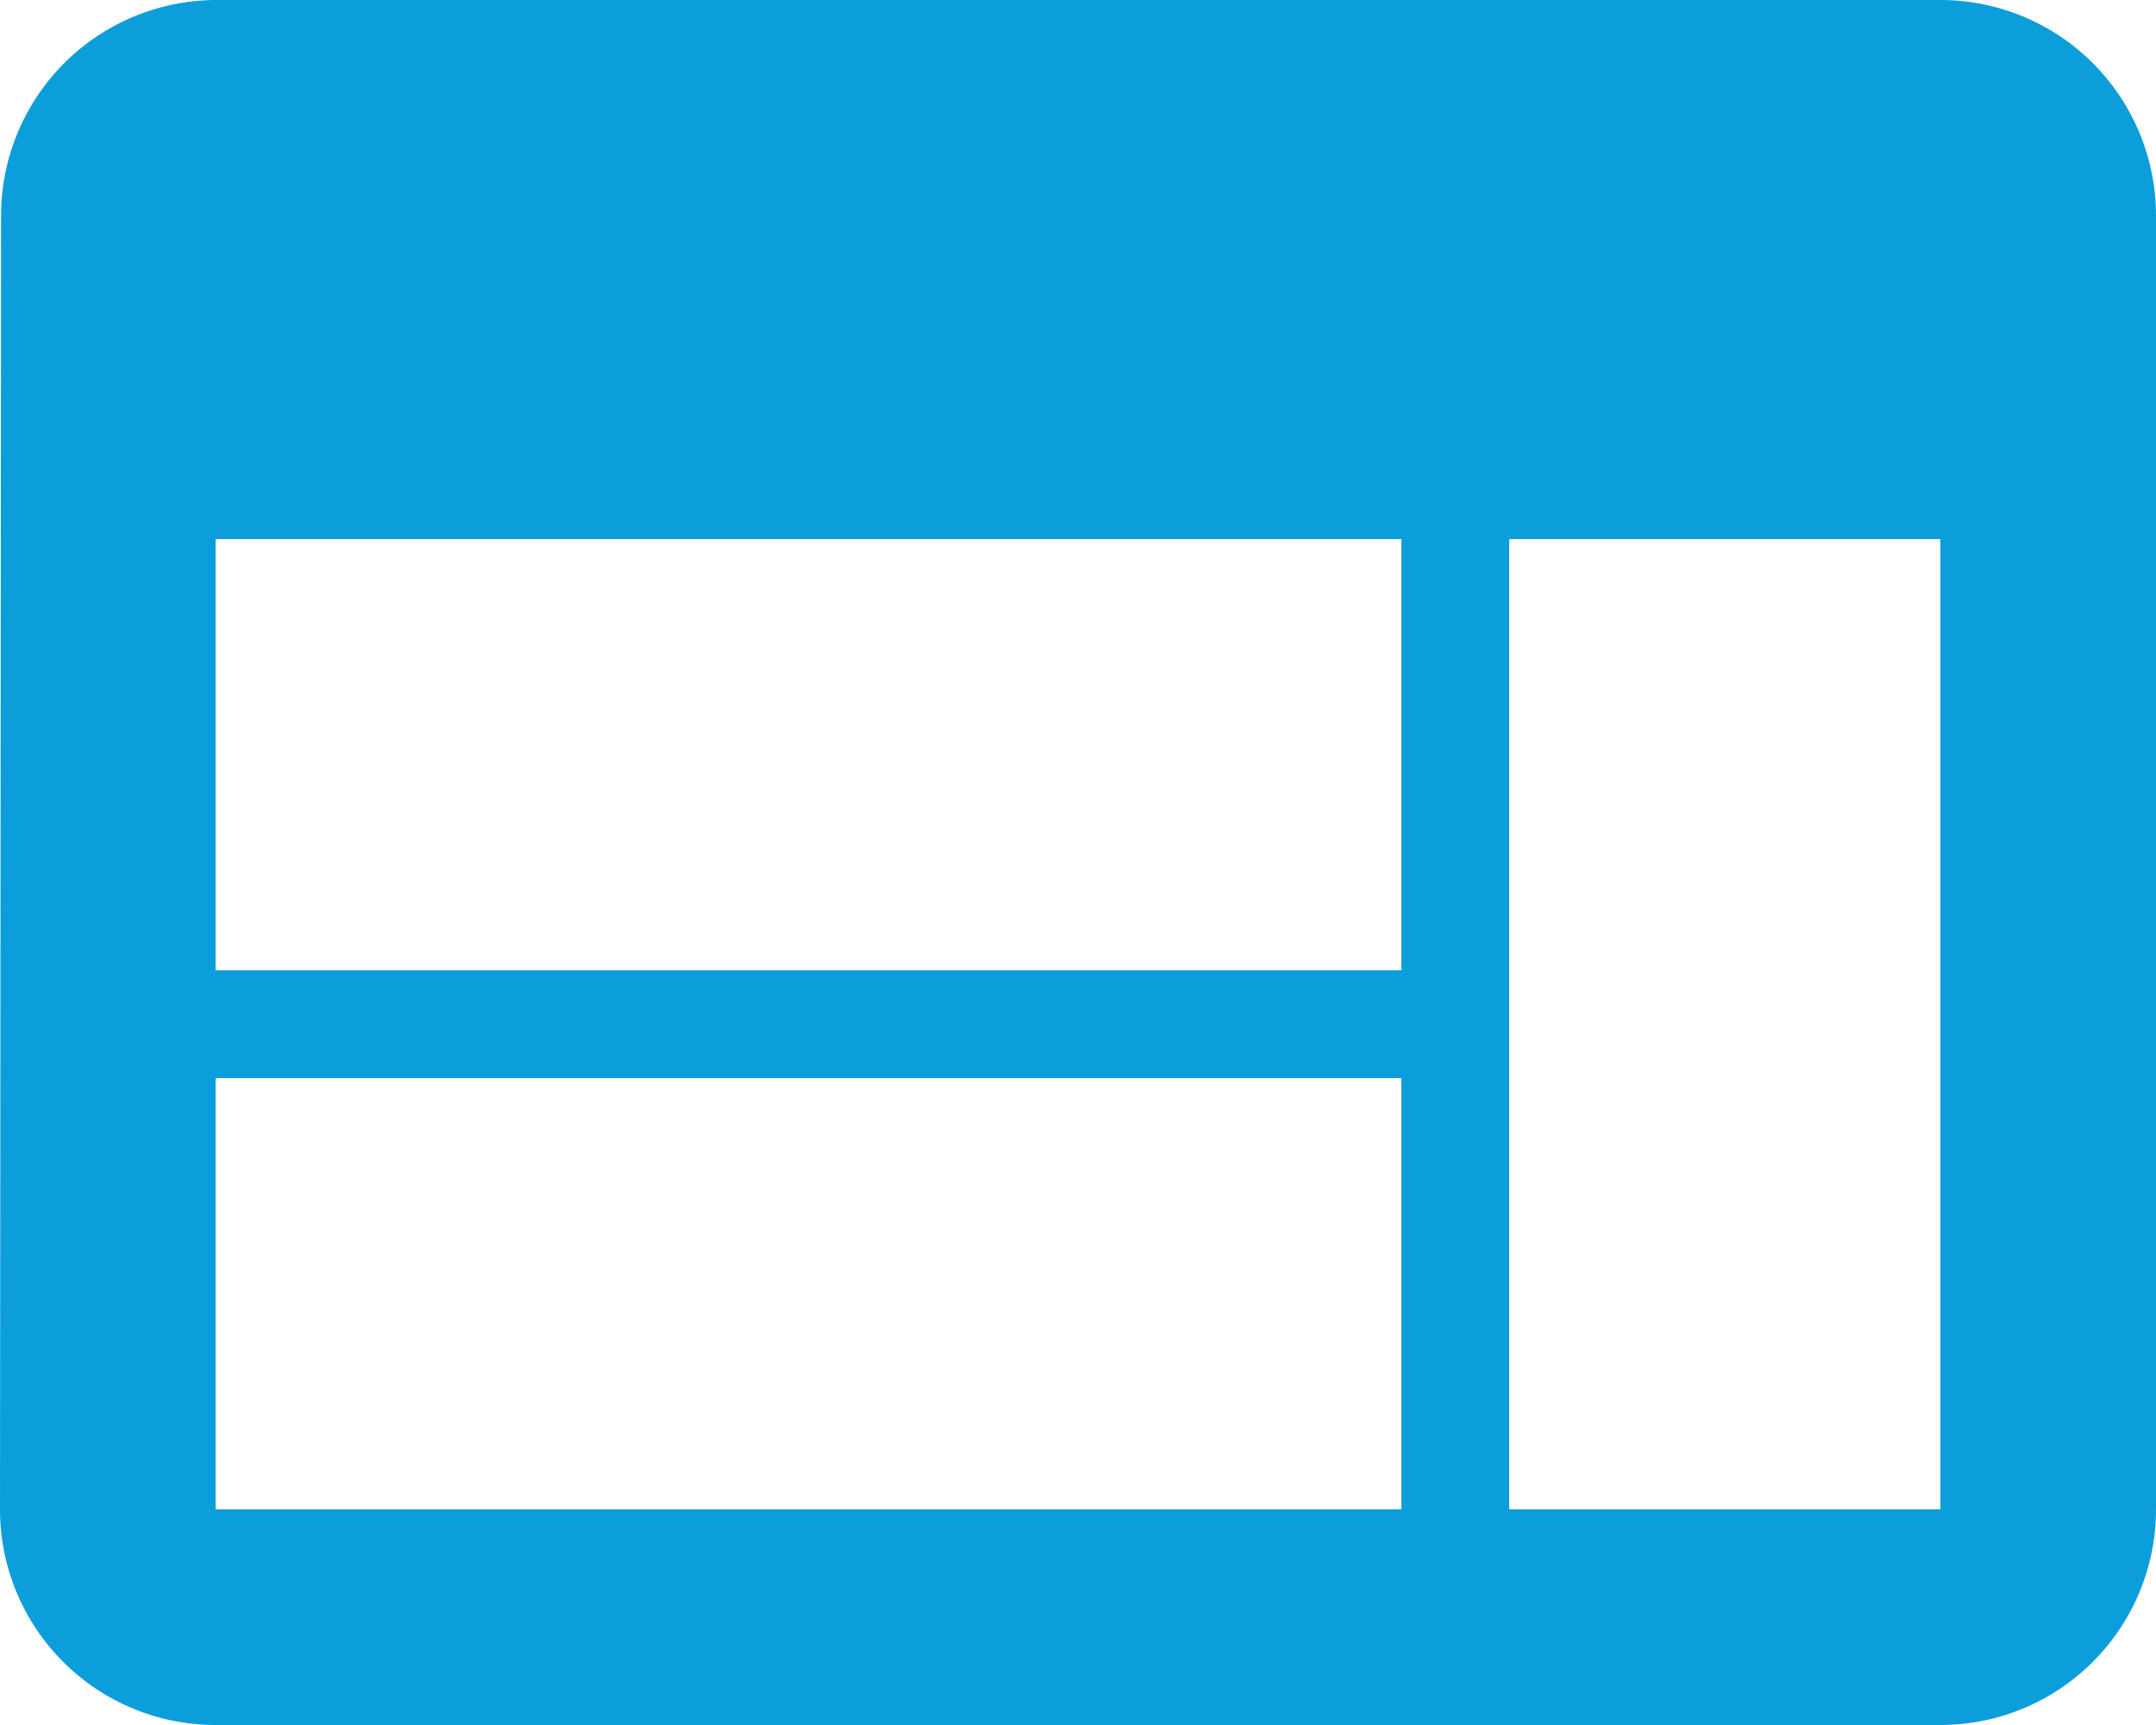 <svg xmlns="http://www.w3.org/2000/svg" width="16" height="12.8" viewBox="0 0 16 12.8"><defs><style>.a{fill:#0c9eda;}</style></defs><path class="a" d="M17.4,6H4.6A1.6,1.6,0,0,0,3.008,7.6L3,17.2a1.6,1.6,0,0,0,1.6,1.6H17.4A1.6,1.6,0,0,0,19,17.2V7.6A1.6,1.6,0,0,0,17.4,6Zm-4,11.2H4.6V14h8.8Zm0-4H4.6V10h8.8Zm4,4H14.2V10h3.2Z" transform="translate(-3 -6)"/></svg>